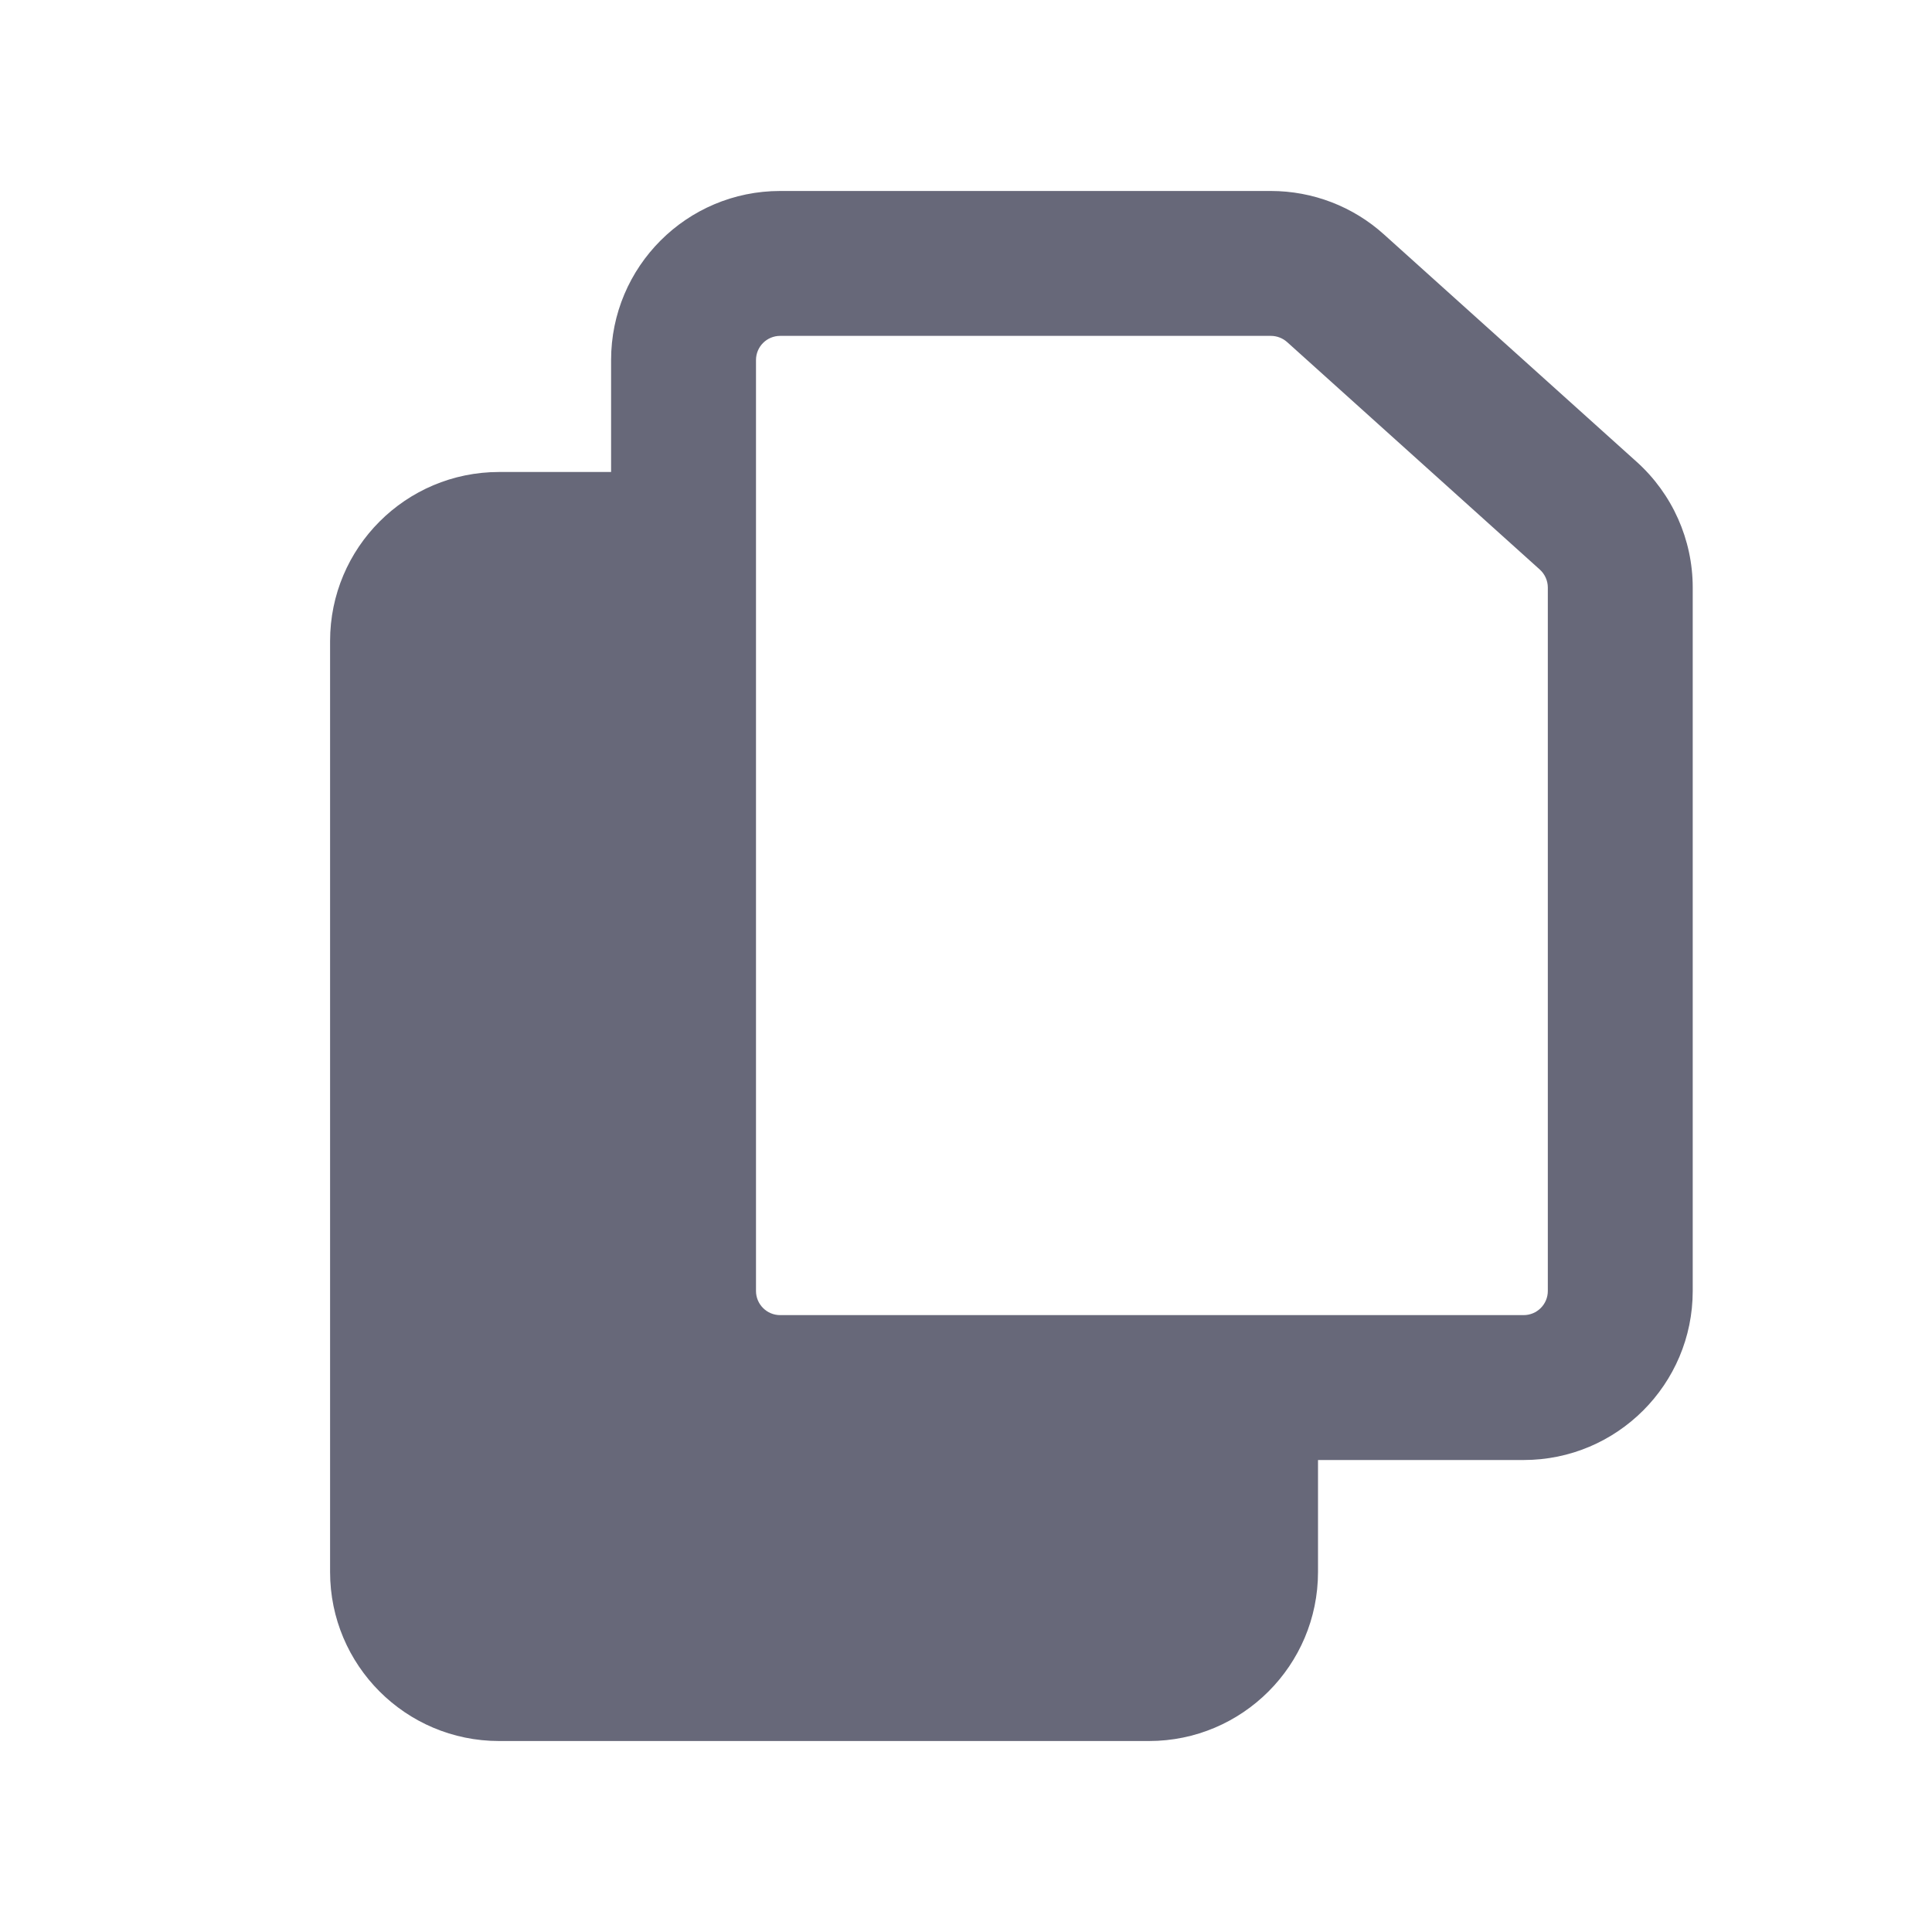 <svg width="20" height="20" viewBox="0 0 20 20" fill="none" xmlns="http://www.w3.org/2000/svg">
<path fillRule="evenodd" clipRule="evenodd" d="M7.826 3.727C7.826 3.589 7.938 3.477 8.076 3.477H9.769H13.156C13.218 3.477 13.278 3.5 13.324 3.541L15.94 5.896C15.992 5.943 16.023 6.011 16.023 6.082V13.364C16.023 13.502 15.911 13.614 15.773 13.614H8.076C7.938 13.614 7.826 13.502 7.826 13.364V3.727ZM8.076 1.977C7.109 1.977 6.326 2.761 6.326 3.727V4.886H5.167C4.2 4.886 3.417 5.67 3.417 6.636V16.273C3.417 17.239 4.2 18.023 5.167 18.023H11.894C12.86 18.023 13.644 17.239 13.644 16.273V15.114H15.773C16.739 15.114 17.523 14.33 17.523 13.364V6.082C17.523 5.586 17.312 5.113 16.943 4.781L14.327 2.427C14.006 2.137 13.589 1.977 13.156 1.977H9.769H8.076ZM12.144 15.114H8.076C7.109 15.114 6.326 14.33 6.326 13.364V6.386H5.167C5.028 6.386 4.917 6.498 4.917 6.636V16.273C4.917 16.411 5.028 16.523 5.167 16.523H11.894C12.032 16.523 12.144 16.411 12.144 16.273V15.114Z" fill="#676879"/>
</svg>

